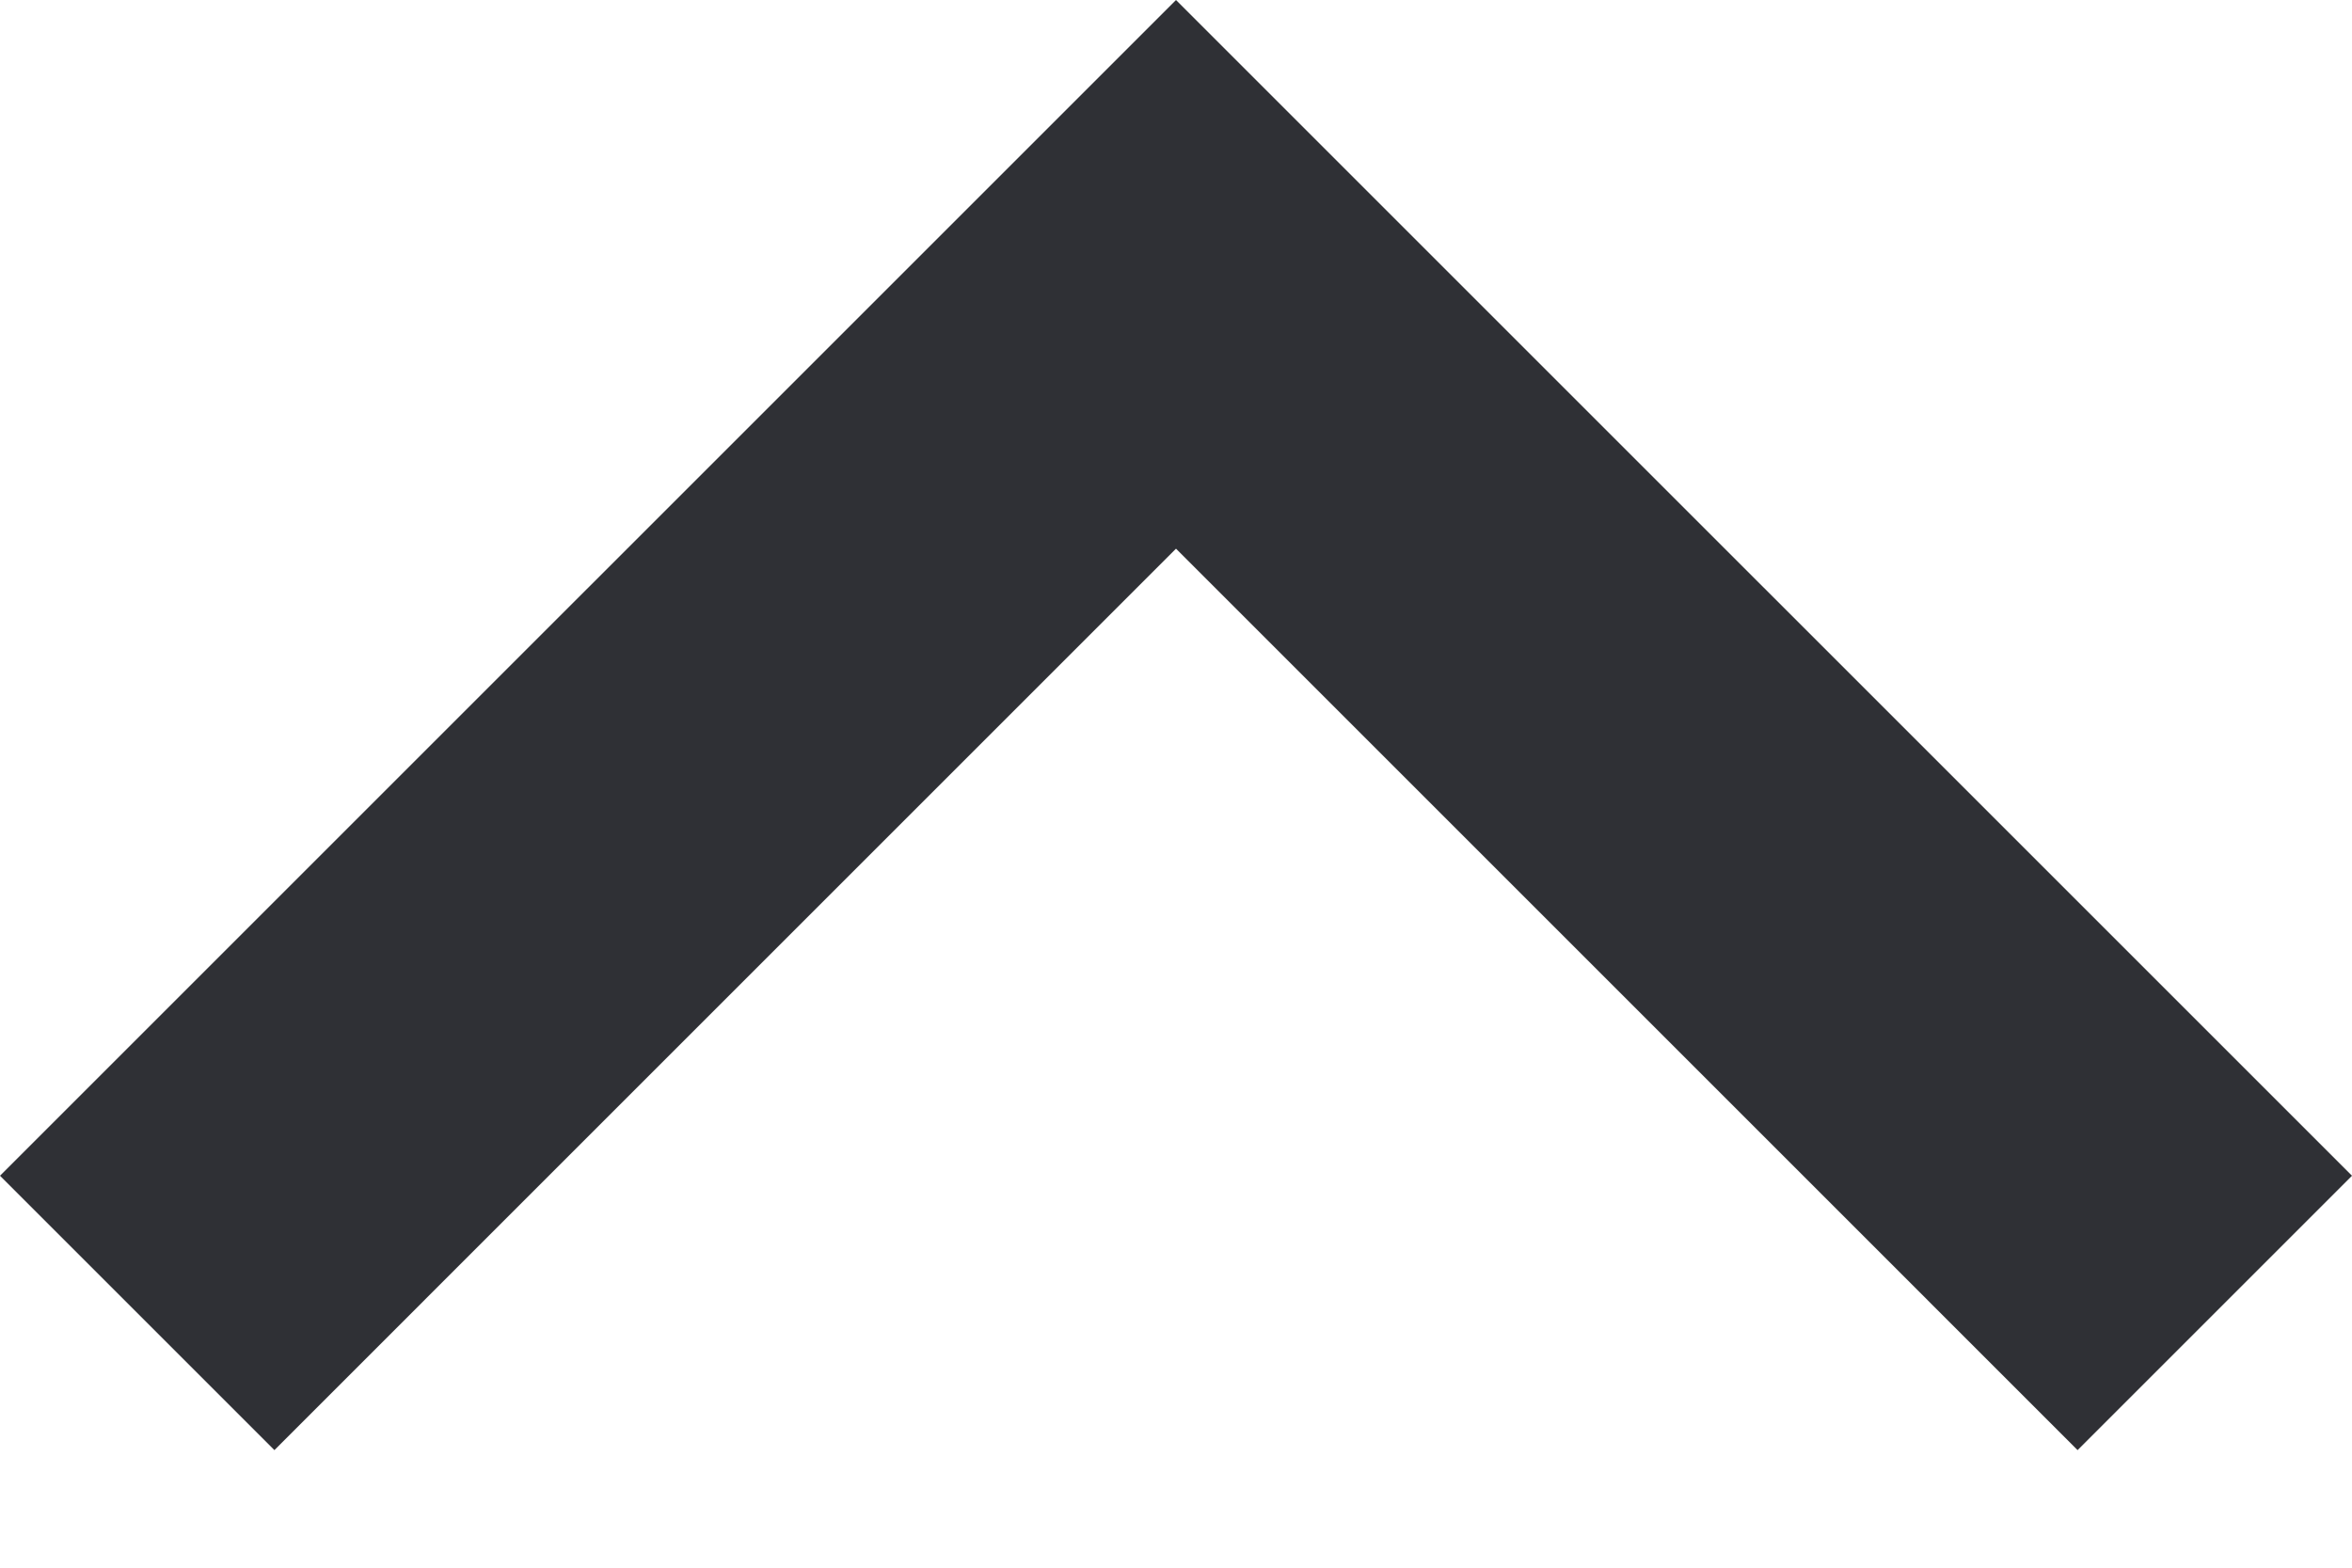 <svg width="12" height="8" viewBox="0 0 12 8" fill="none" xmlns="http://www.w3.org/2000/svg">
<path fill-rule="evenodd" clip-rule="evenodd" d="M1.4 7.4L6 2.8L10.6 7.4L12 6L6 2.43187e-05L0 6L1.4 7.4Z" fill="#2F3035"/>
</svg>
